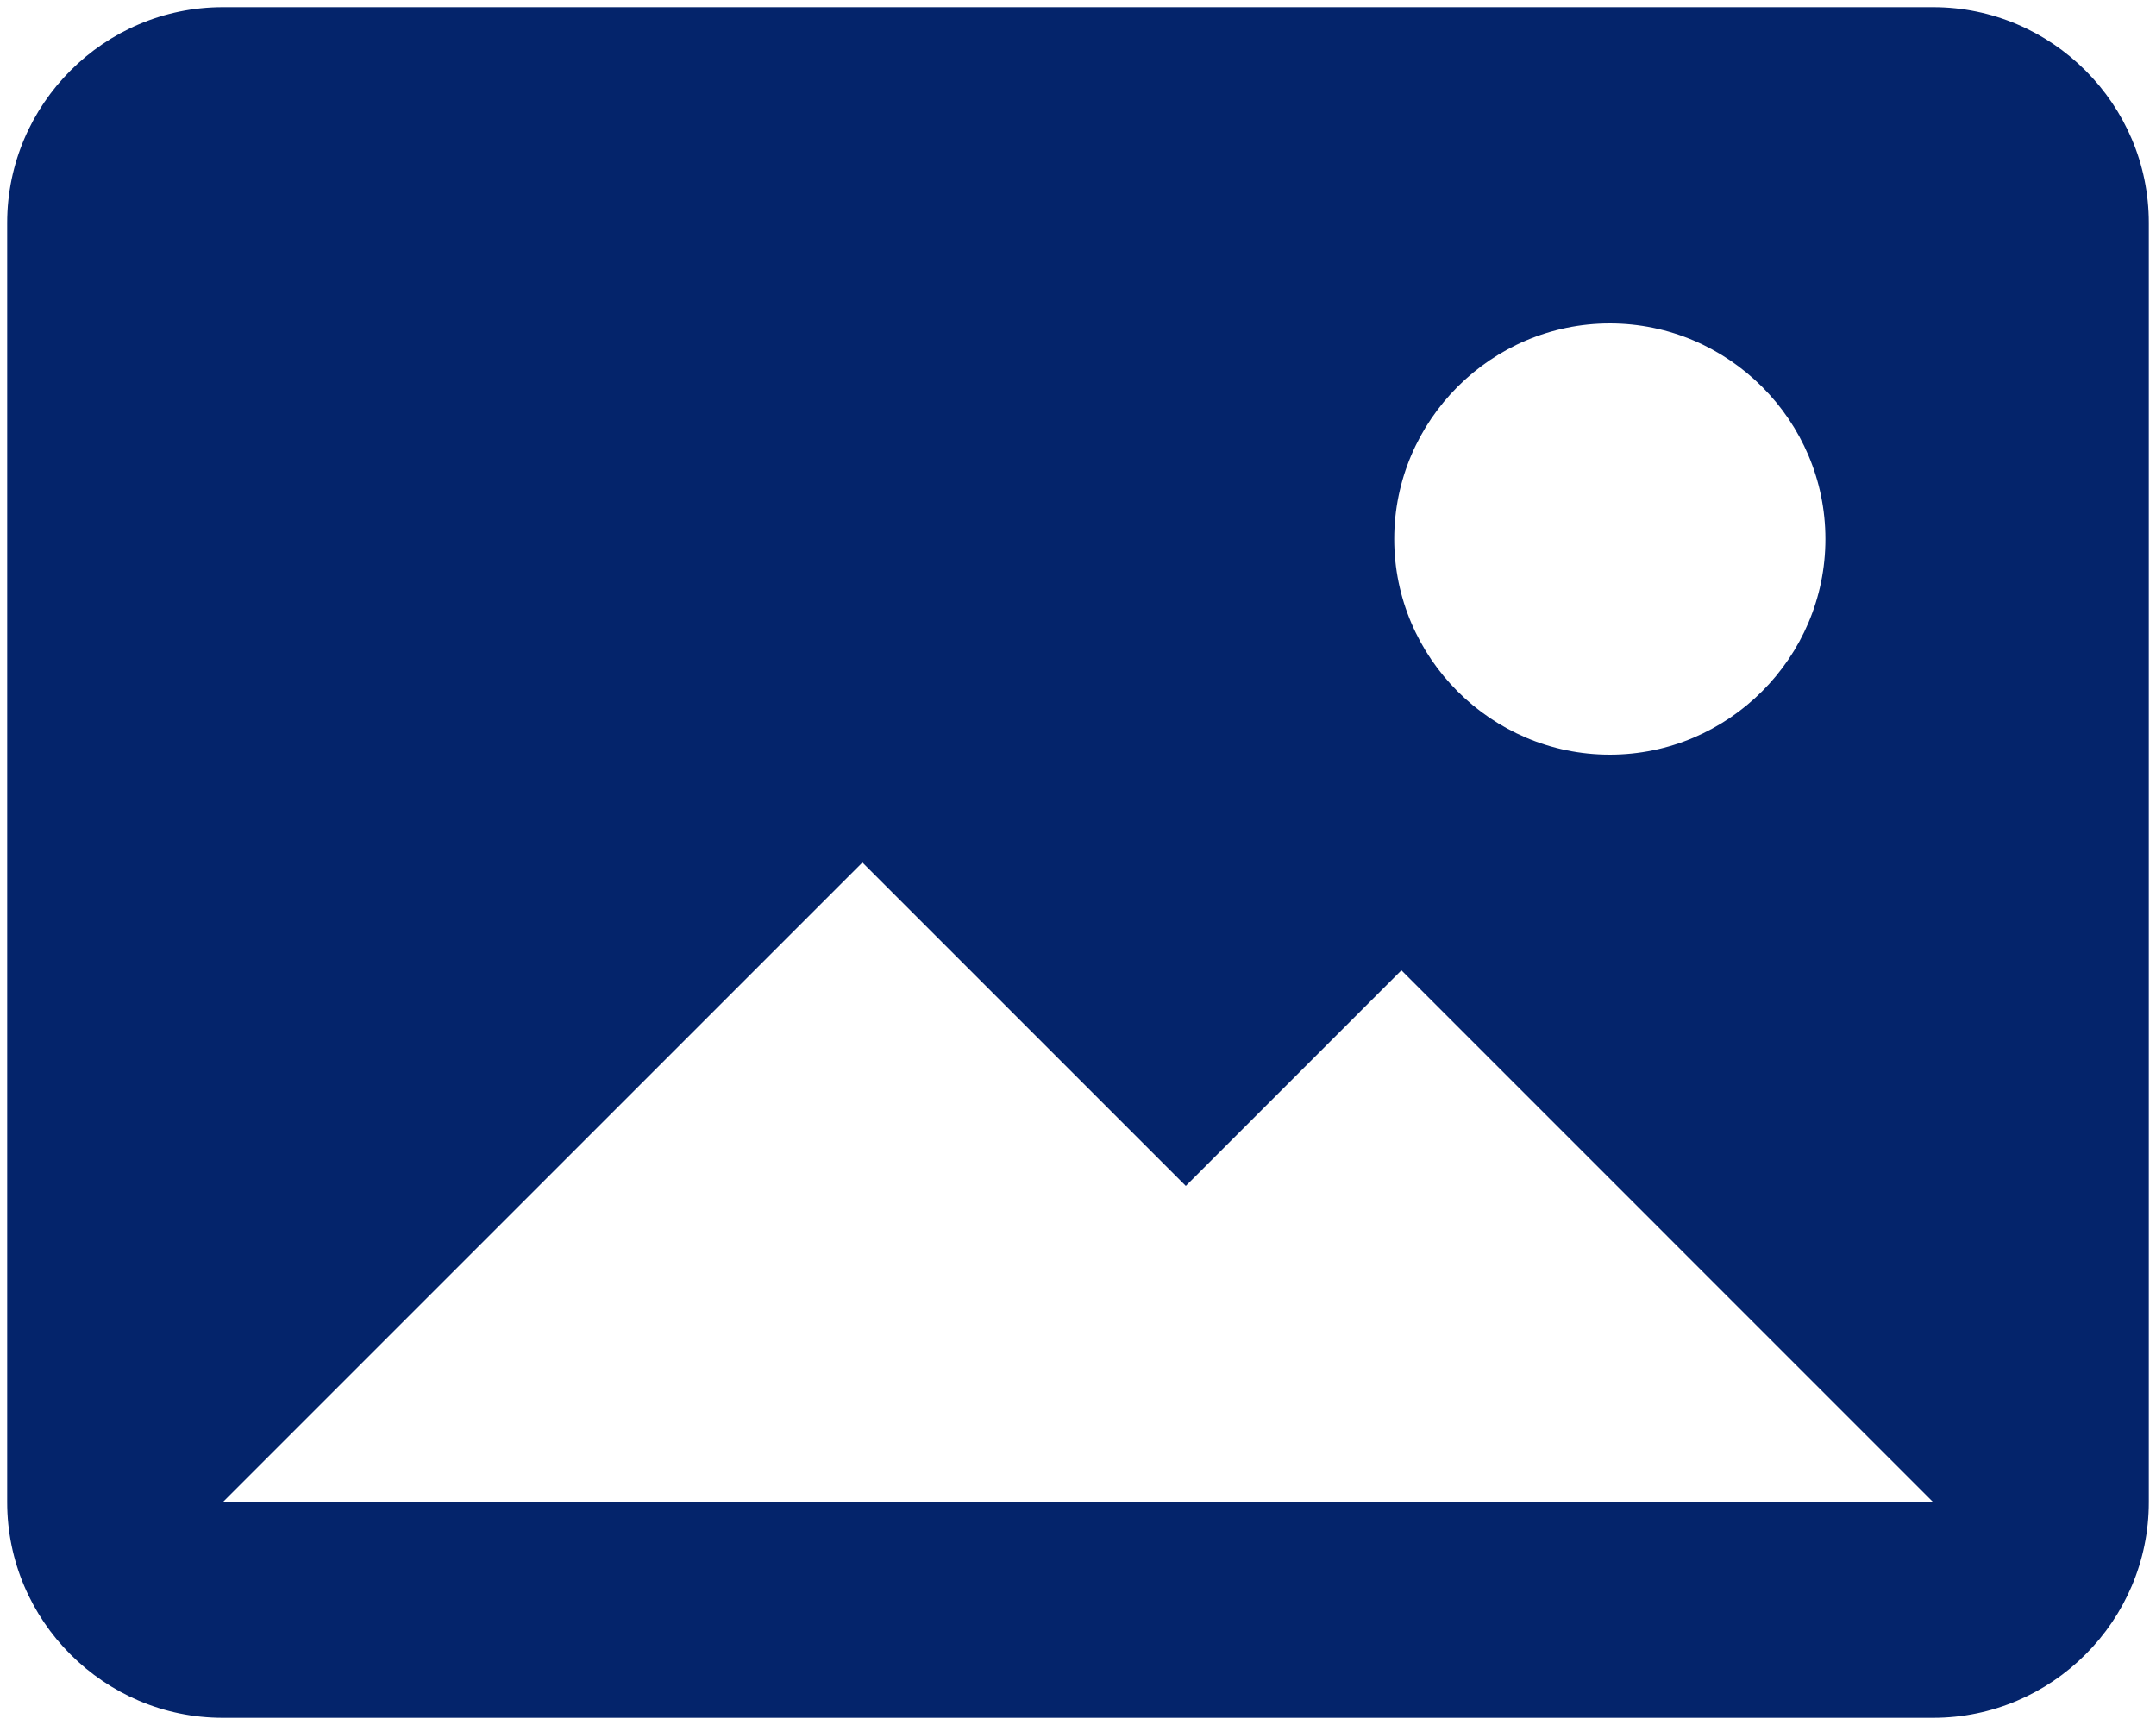 <?xml version="1.0" encoding="utf-8"?>
<!-- Generator: Adobe Illustrator 27.5.0, SVG Export Plug-In . SVG Version: 6.00 Build 0)  -->
<svg version="1.1" id="Layer_1" xmlns="http://www.w3.org/2000/svg" xmlns:xlink="http://www.w3.org/1999/xlink" x="0px" y="0px"
	 viewBox="0 0 60 48" style="enable-background:new 0 0 60 48;" xml:space="preserve">
<style type="text/css">
	.st0{fill:#04246b;}
</style>
<path class="st0" d="M0.2,6.2c0-3.3,2.7-6,6-6h47.6c3.3,0,6,2.7,6,6v35.6c0,3.3-2.7,6-6,6H6.2c-3.3,0-6-2.7-6-6
	C0.2,41.8,0.2,6.2,0.2,6.2z M33,33l-9-9L6.2,41.8h47.6L39,27L33,33z M44.8,21c3.3,0,6-2.7,6-6s-2.7-6-6-6c-3.3,0-6,2.7-6,6
	S41.5,21,44.8,21z"/>
</svg>
